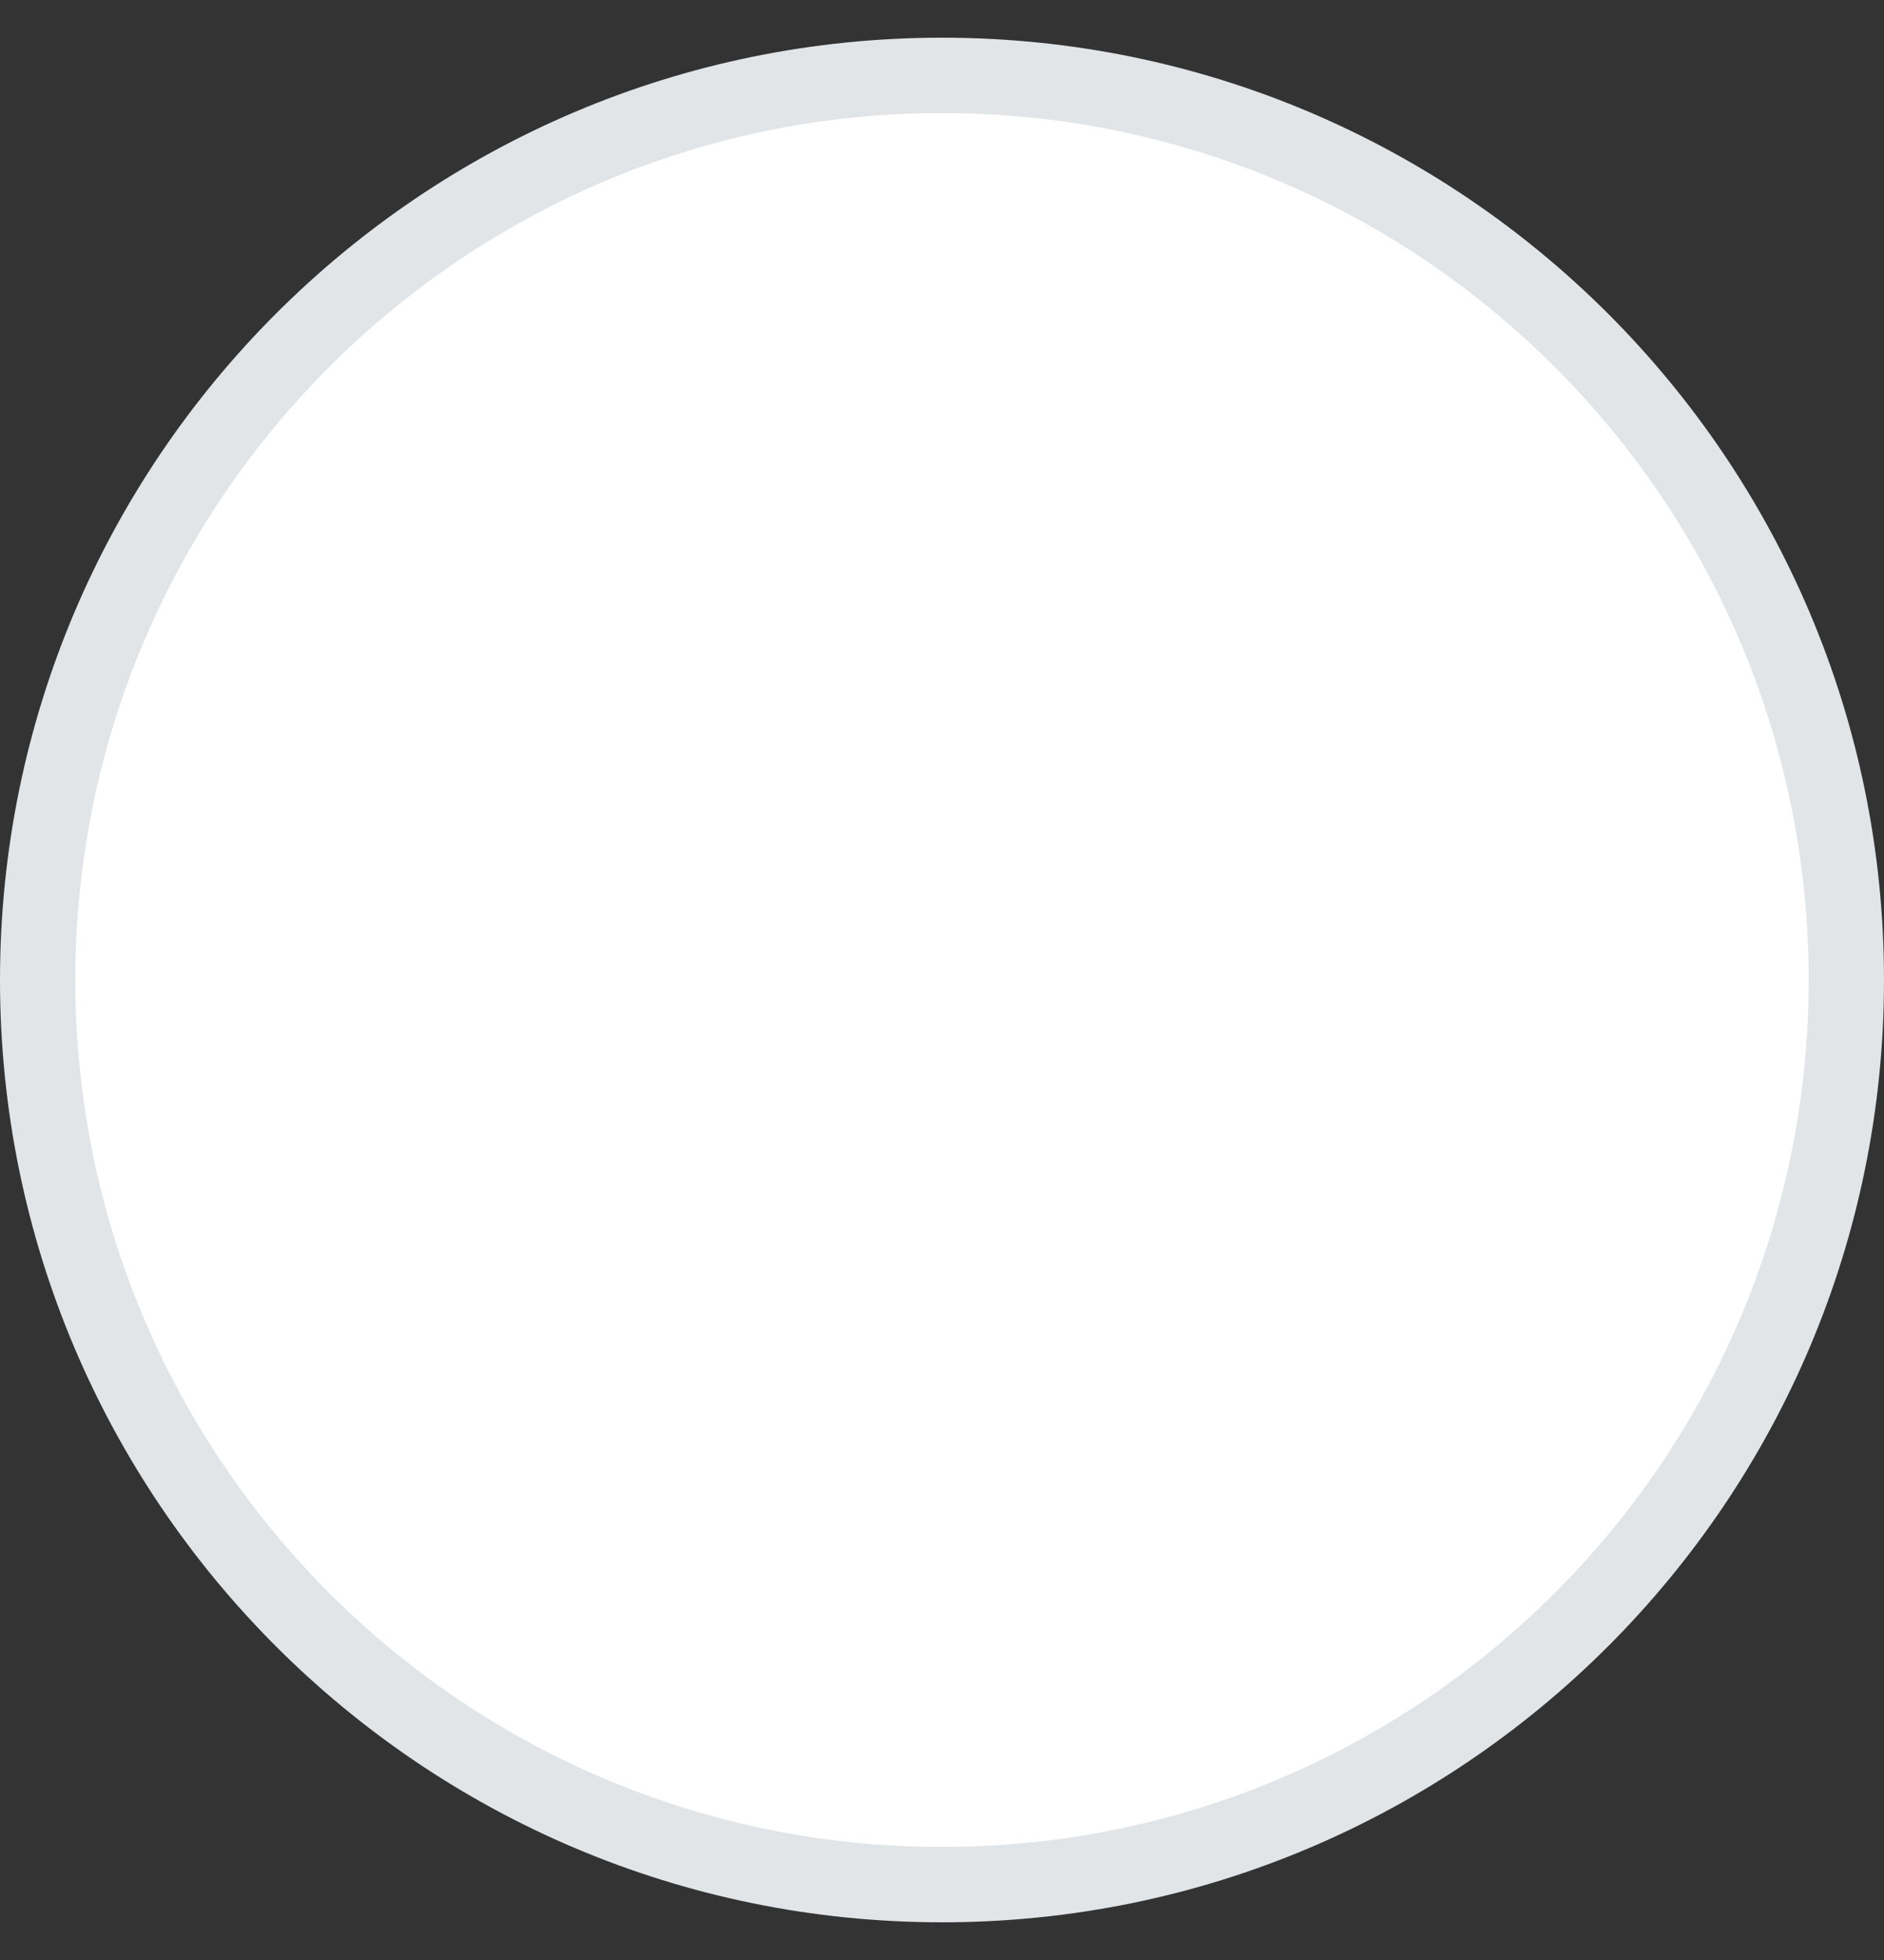 <svg width="25" height="26" viewBox="0 0 25 26" fill="none" xmlns="http://www.w3.org/2000/svg">
<rect x="0" y="0" width="25" height="26" fill="#333333" stroke="none"/>
<path d="M12.5 25C19.127 25 24.5 19.627 24.5 13C24.5 6.373 19.127 1 12.5 1C5.873 1 0.5 6.373 0.5 13C0.5 19.627 5.873 25 12.5 25Z" fill="white" stroke="#E1E5E8" stroke-linecap="round" stroke-linejoin="round"/>
<circle cx="12.5" cy="13" r="5.143" fill="white"/>
</svg>
